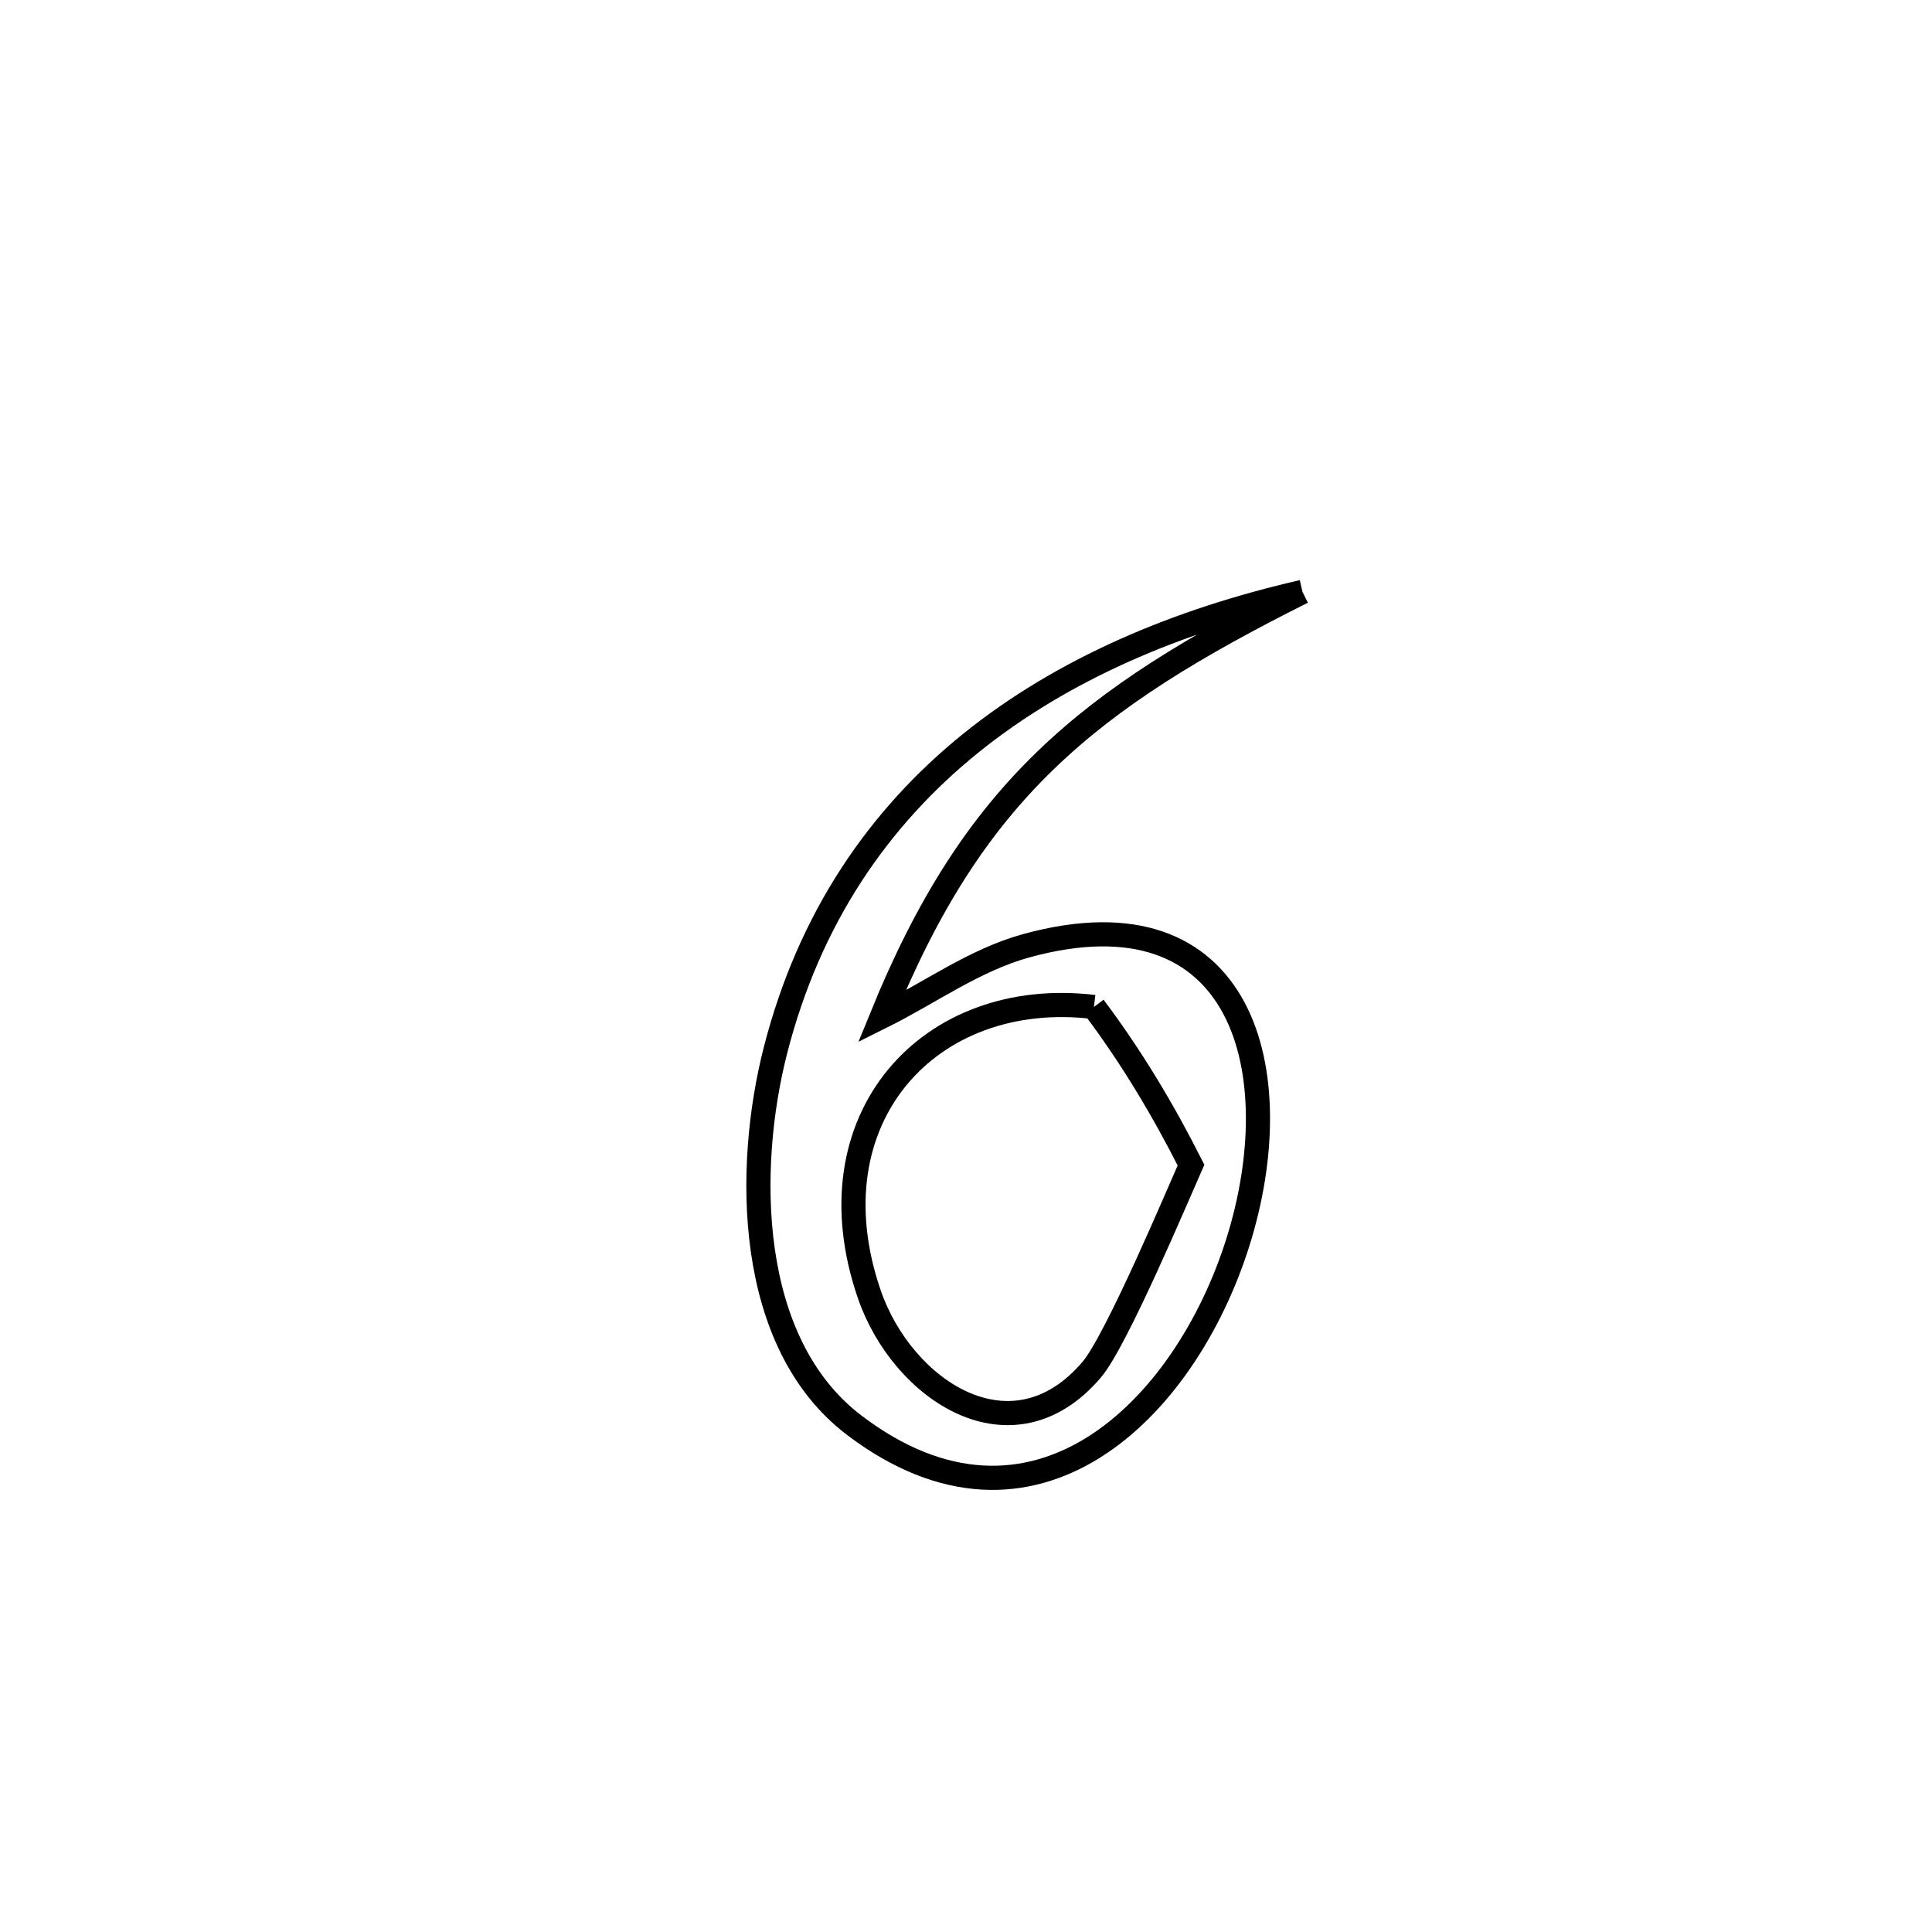<svg xmlns="http://www.w3.org/2000/svg" viewBox="0.0 0.0 24.0 24.0" height="200px" width="200px"><path fill="none" stroke="black" stroke-width=".3" stroke-opacity="1.0"  filling="0" d="M16.18 7.353 L16.18 7.353 C14.84 8.024 13.819 8.642 12.991 9.443 C12.162 10.243 11.525 11.226 10.953 12.63 L10.953 12.63 C11.55 12.333 12.106 11.925 12.75 11.748 C15.463 11.004 16.037 13.334 15.378 15.43 C14.719 17.526 12.828 19.388 10.612 17.705 C9.26 16.678 9.262 14.498 9.633 13.048 C10.054 11.403 10.915 10.157 12.058 9.233 C13.202 8.31 14.628 7.709 16.18 7.353 L16.18 7.353"></path>
<path fill="none" stroke="black" stroke-width=".3" stroke-opacity="1.0"  filling="0" d="M13.589 12.509 L13.589 12.509 C14.051 13.123 14.449 13.787 14.795 14.473 L14.795 14.473 C14.631 14.842 13.869 16.653 13.562 17.014 C12.572 18.178 11.21 17.27 10.799 16.079 C10.049 13.901 11.542 12.263 13.589 12.509 L13.589 12.509"></path></svg>